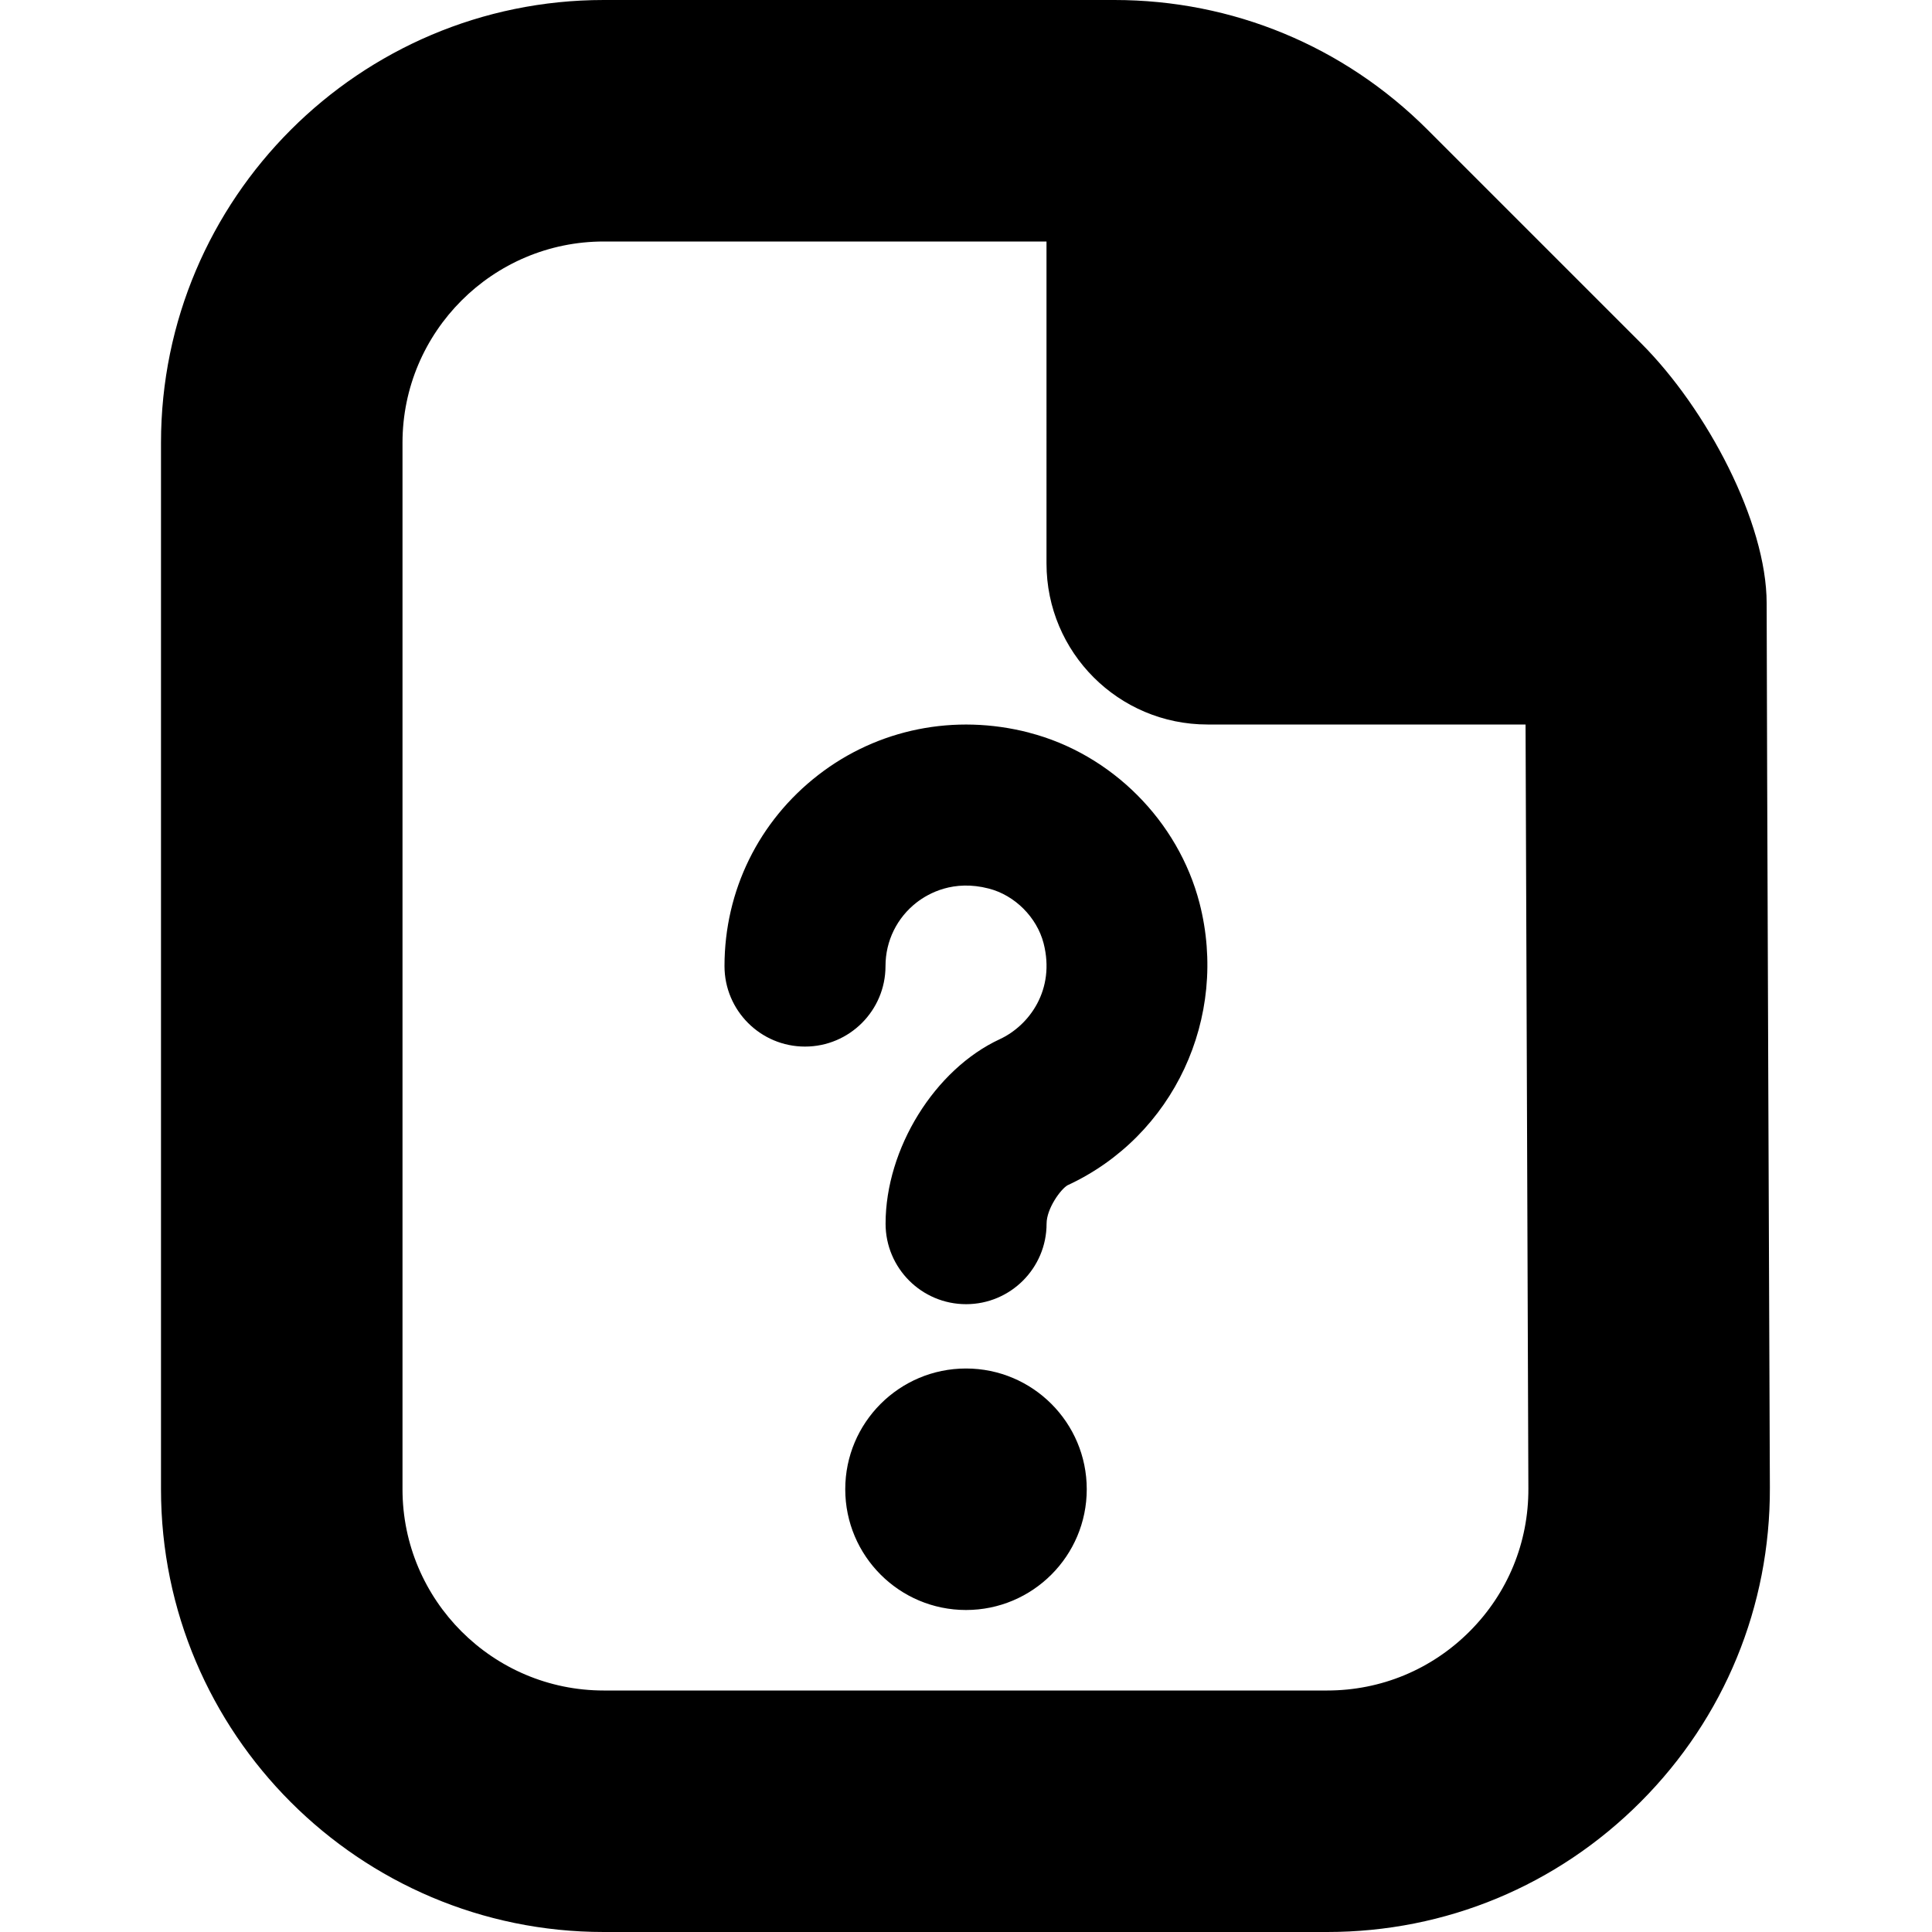 <?xml version="1.0" encoding="UTF-8"?>
<svg xmlns="http://www.w3.org/2000/svg" id="Layer_1" data-name="Layer 1" viewBox="0 0 24 24">
  <path d="M13.5,18.5h0c0,.828-.672,1.5-1.5,1.5s-1.5-.672-1.5-1.5h0c0-.828,.672-1.5,1.5-1.5s1.5,.672,1.5,1.5Zm-.716-9.399c-.924-.239-1.879-.047-2.619,.526s-1.165,1.438-1.165,2.374c0,.552,.448,1,1,1s1-.448,1-1c0-.312,.142-.601,.389-.792,.146-.112,.456-.285,.894-.171,.324,.083,.597,.357,.681,.68,.148,.577-.178,1.021-.544,1.191-.809,.375-1.419,1.36-1.419,2.292,0,.552,.448,1,1,1s1-.448,1-1c0-.188,.175-.428,.26-.477,1.317-.609,2.006-2.084,1.64-3.505-.264-1.021-1.094-1.853-2.116-2.117Zm9.202,9.379c.005,1.473-.564,2.859-1.604,3.902-1.04,1.043-2.423,1.618-3.896,1.618H7.5c-3.033,0-5.5-2.467-5.5-5.5V5.5C2,2.467,4.467,0,7.5,0h6.343c1.469,0,2.85,.572,3.889,1.61l2.657,2.657c.815,.816,1.557,2.222,1.557,3.227s.04,10.985,.04,10.985Zm-3,.011l-.035-9.491h-3.951c-1.105,0-2-.895-2-2V3H7.5c-1.378,0-2.5,1.122-2.5,2.5v13c0,1.378,1.122,2.5,2.5,2.5h8.986c.669,0,1.298-.261,1.771-.735,.473-.474,.732-1.104,.729-1.774Z"/>
</svg>
